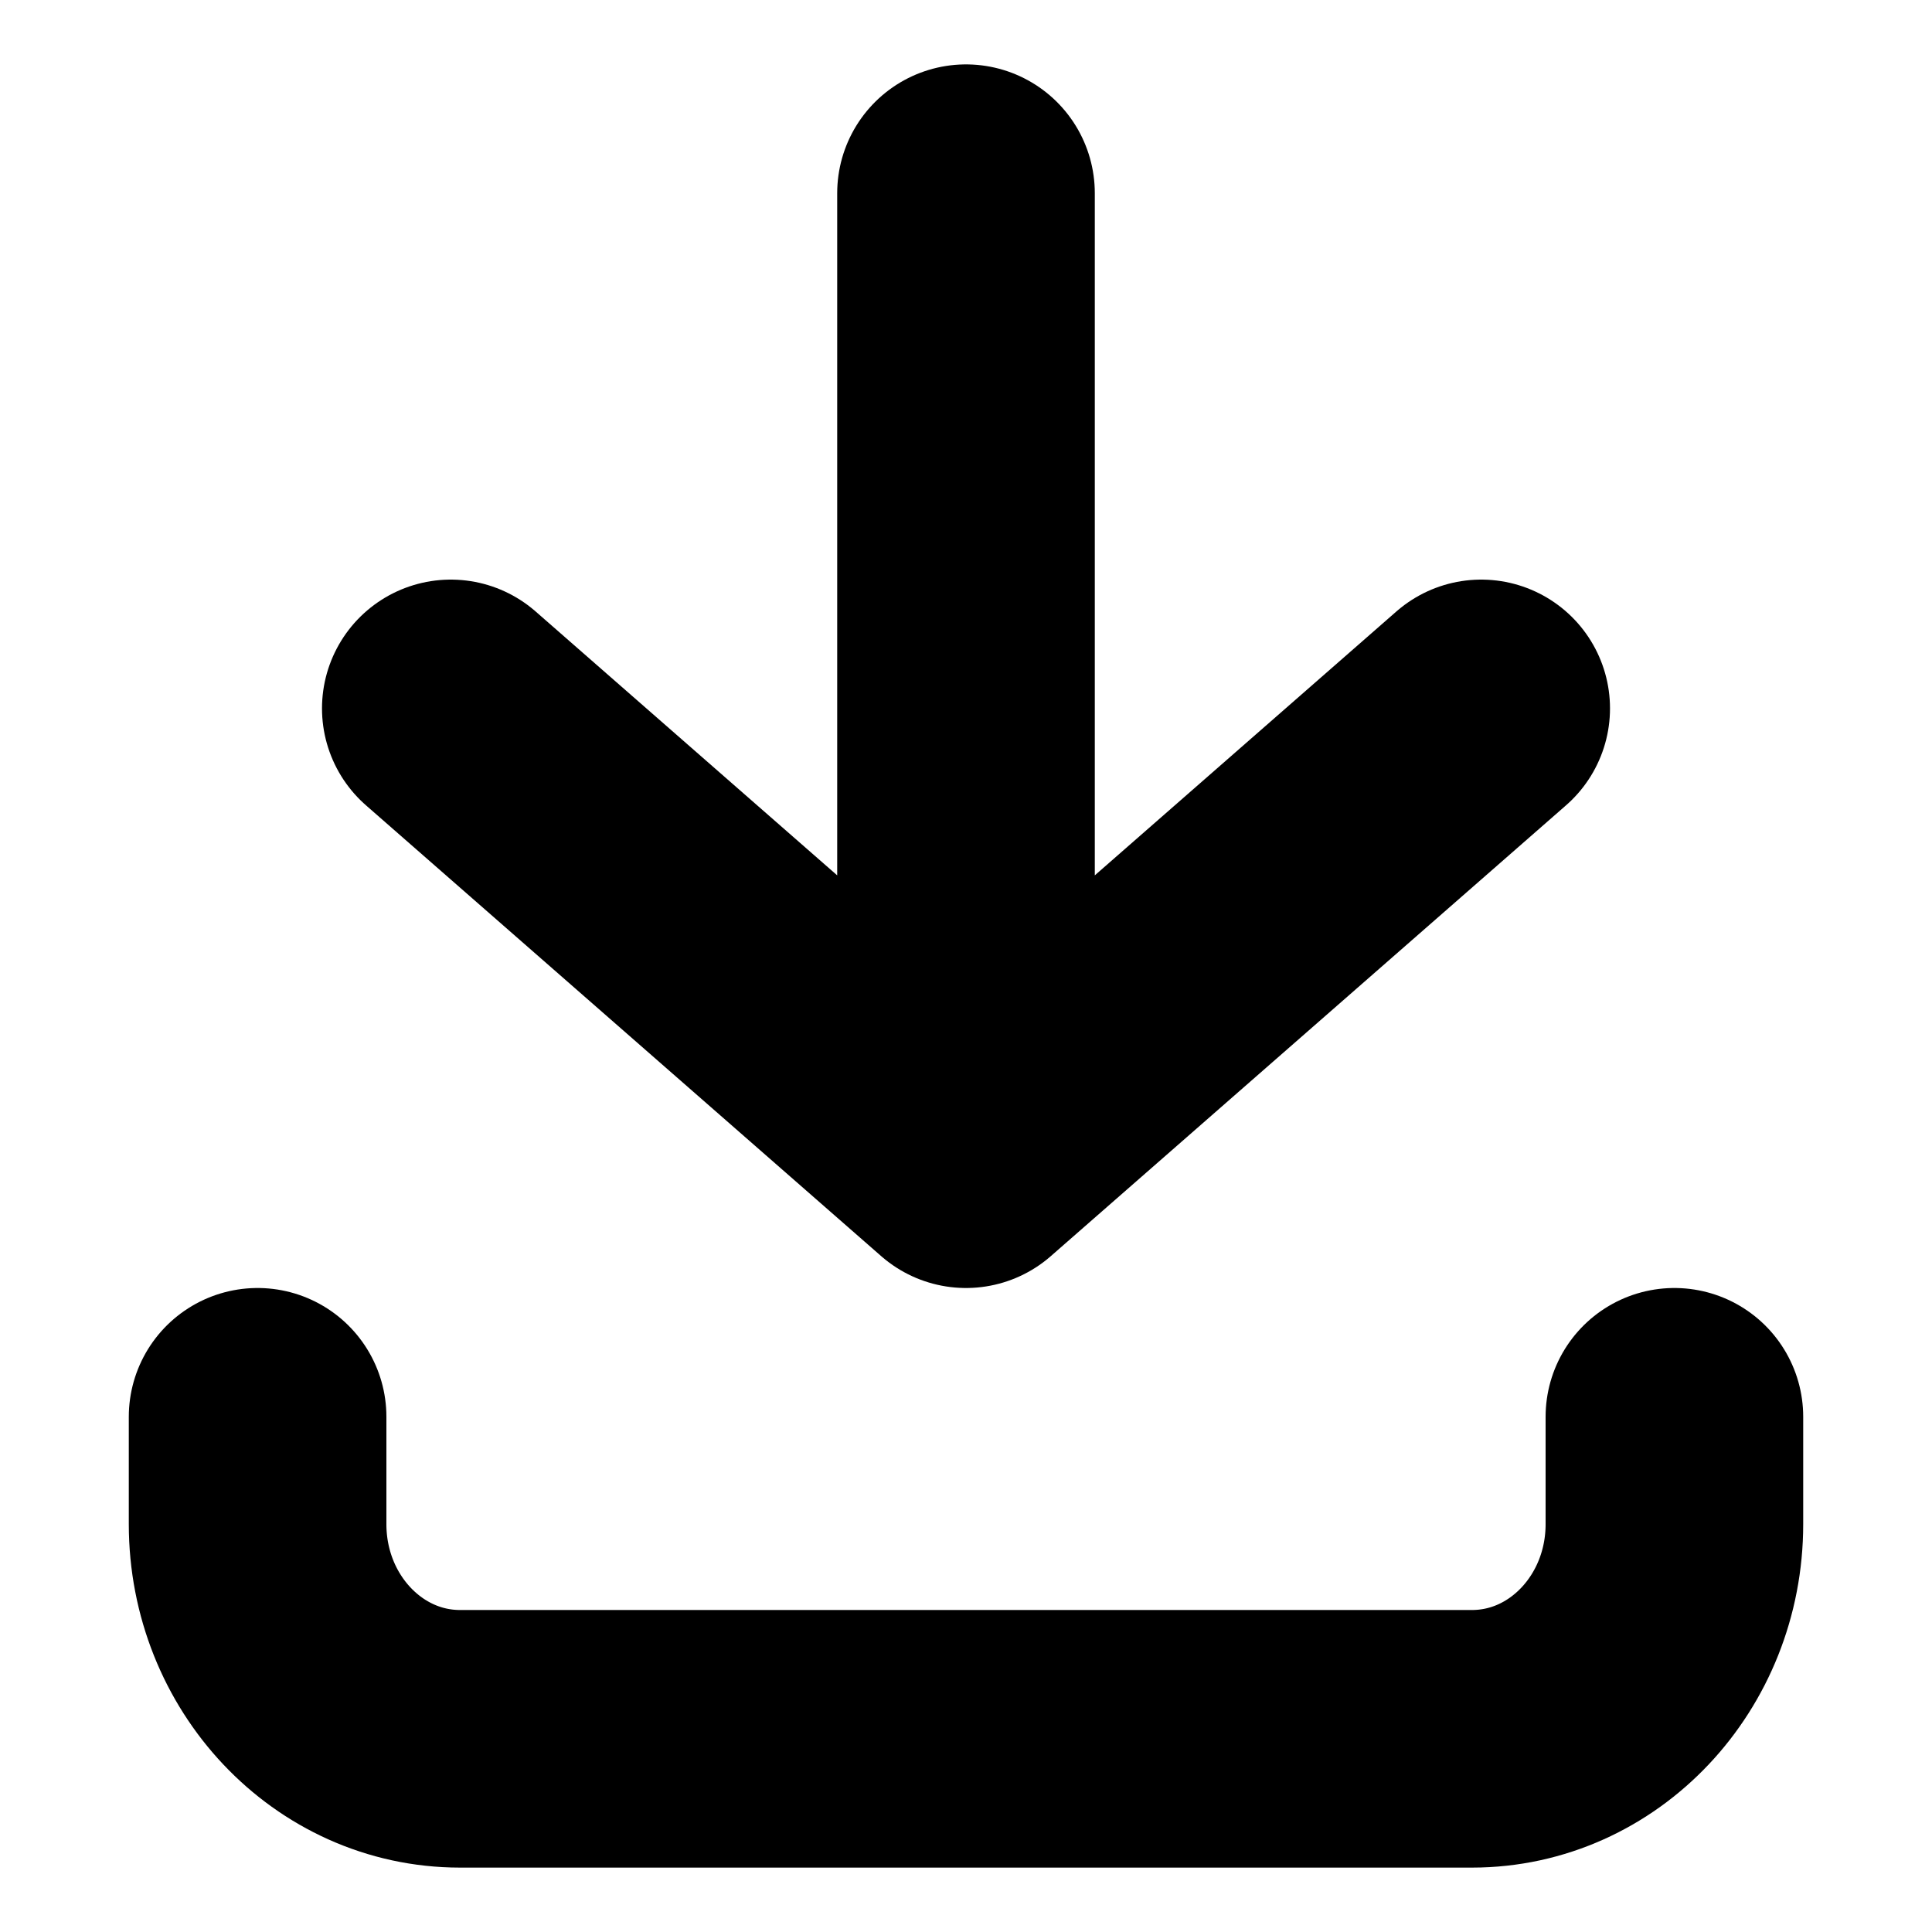 <svg viewBox="0 0 30 30" fill="none" xmlns="http://www.w3.org/2000/svg">
<g id="downlad icon box">
<path id="Vector 9" d="M7 11L15 18M15 18L23 11M15 18L15 3" stroke="currentColor" stroke-width="4" stroke-linecap="round" stroke-linejoin="round"/>
<path id="Vector 114" d="M4 22L4 23.667C4 25.508 5.407 27 7.143 27L22.857 27C24.593 27 26 25.508 26 23.667V22" stroke="currentColor" stroke-width="4" stroke-linecap="round"/>
</g>
</svg>
